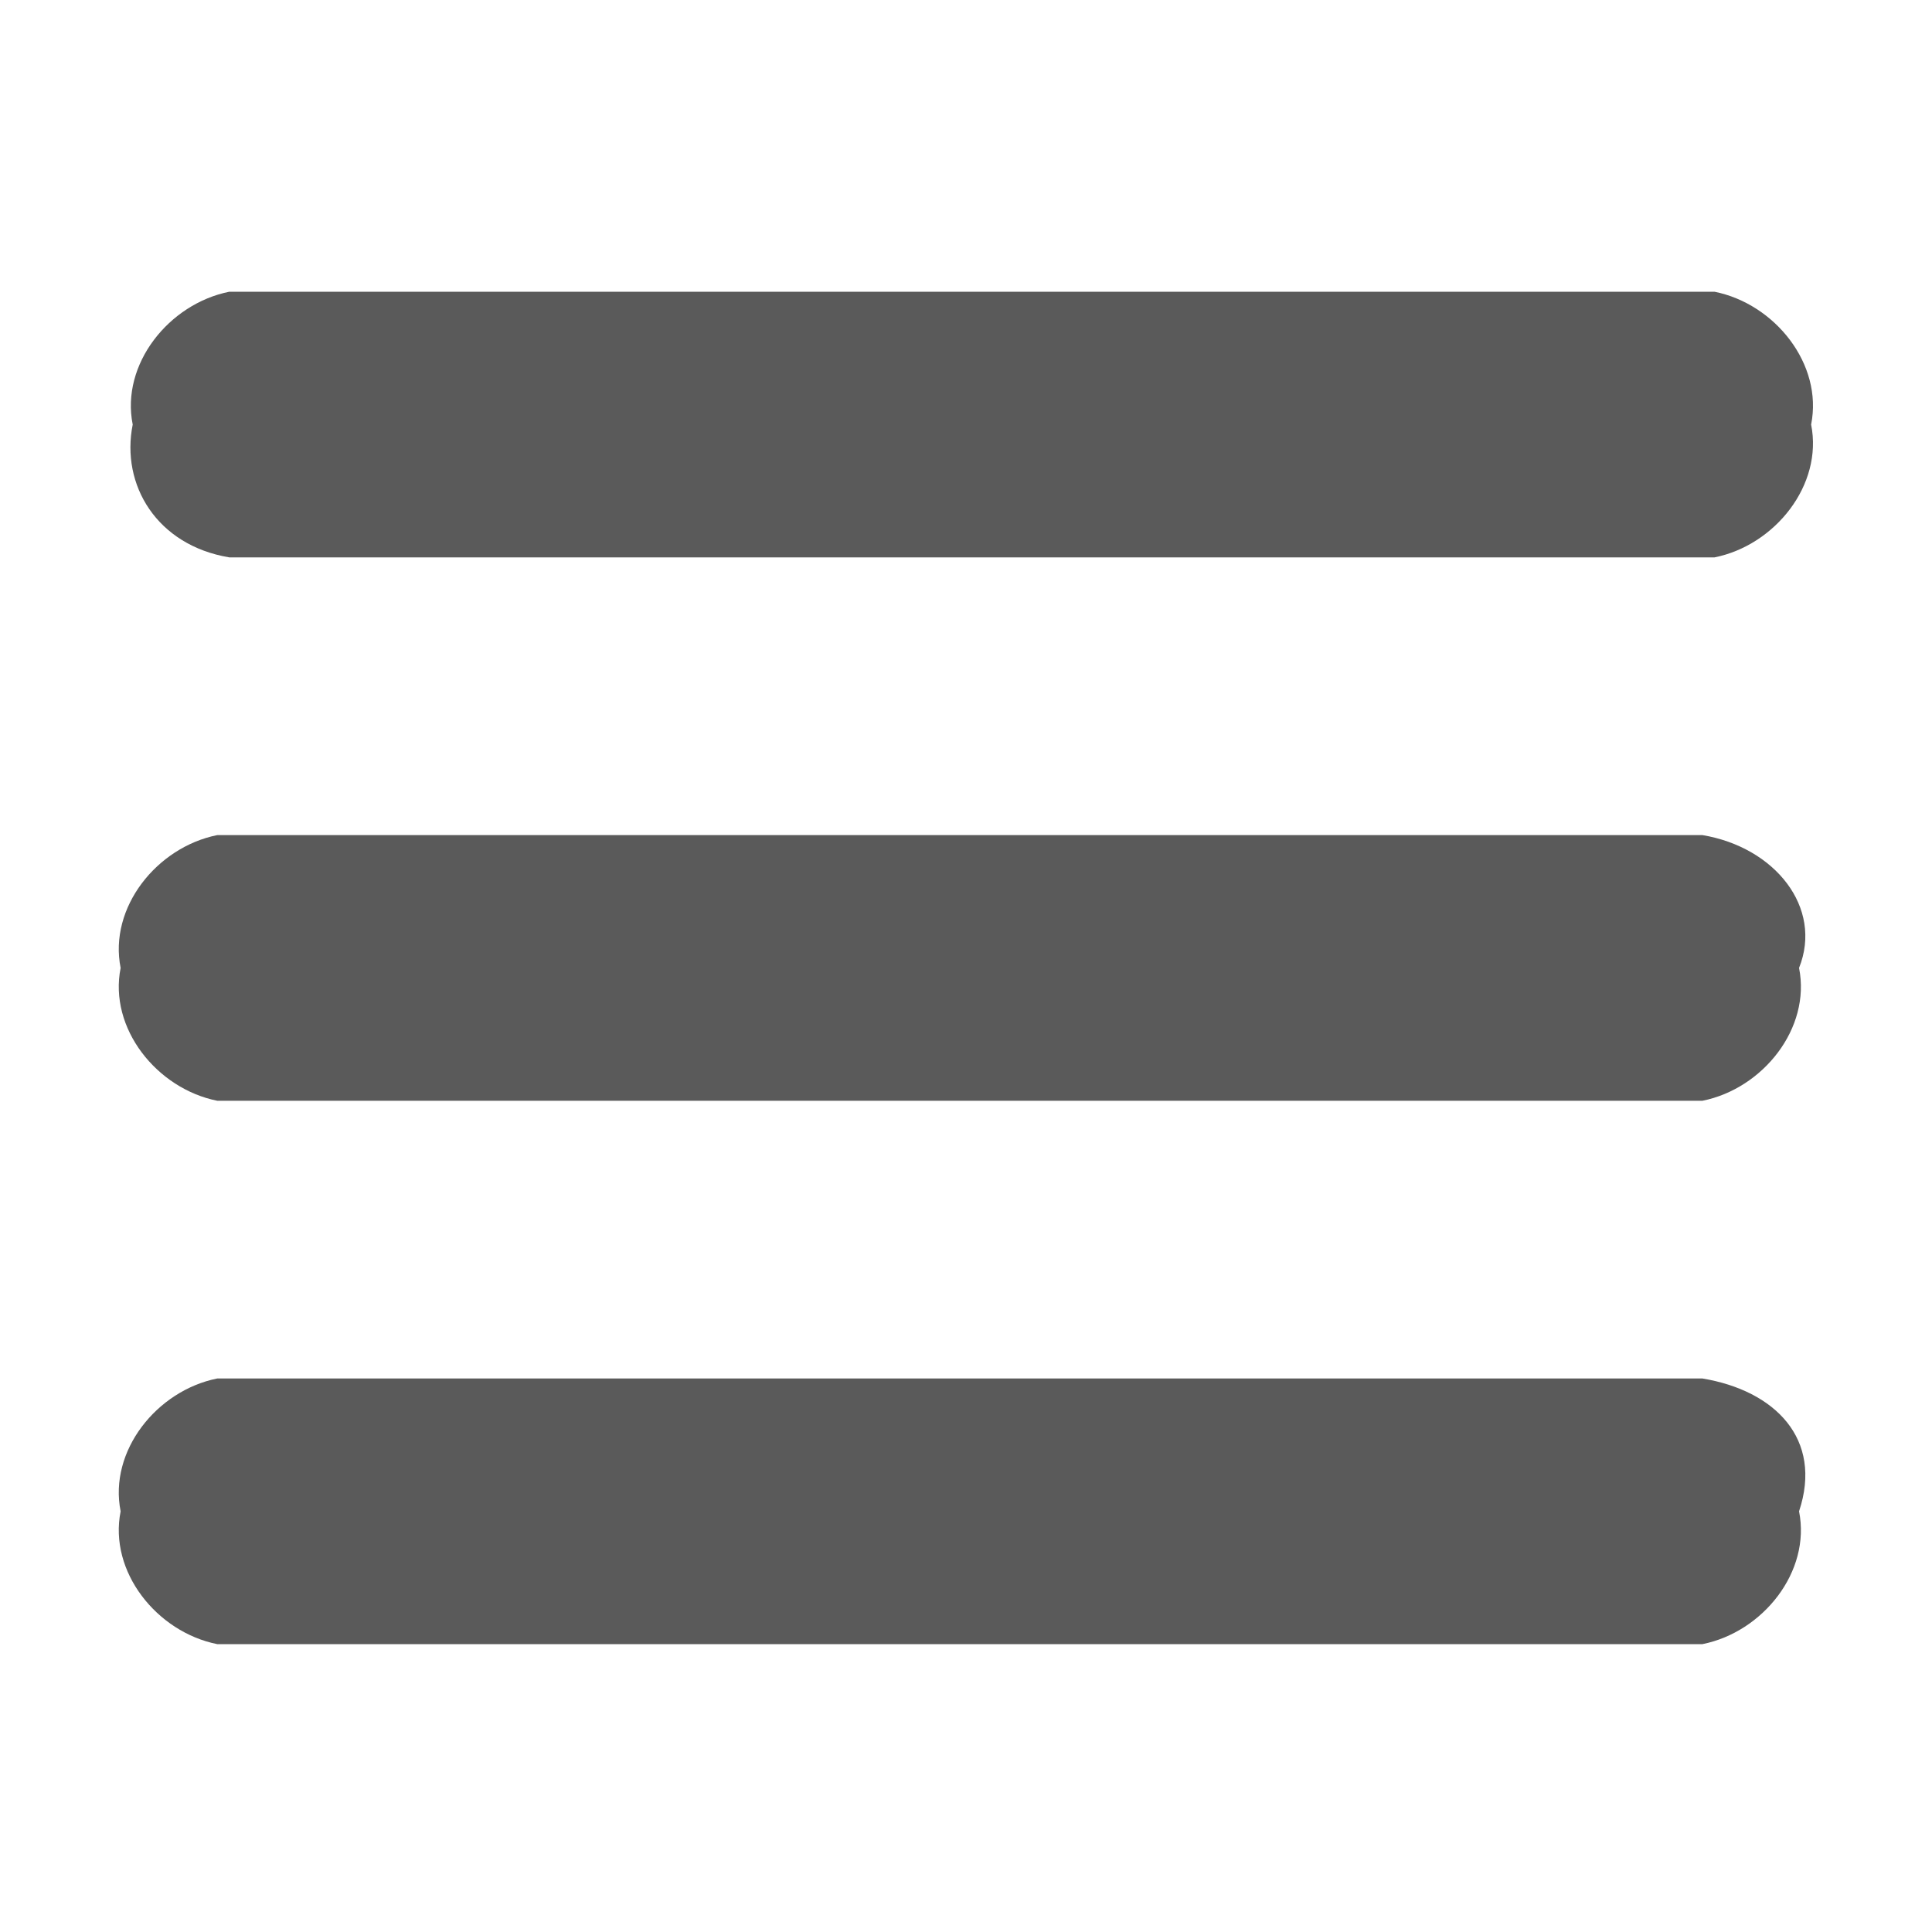 <svg xmlns="http://www.w3.org/2000/svg" viewBox="0 0 16 16"><path fill="none" d="M0 0h16v16H0z"/><path fill="none" d="M15 1v14H1V1z"/><path fill="#5a5a5a" d="M14.099 11.416h-12.3c-.5.1-.9.6-.8 1.1-.1.5.3 1 .8 1.1h12.3c.5-.1.9-.6.8-1.1.2-.6-.2-1-.8-1.1zm0-4.5h-12.3c-.5.1-.9.6-.8 1.1-.1.5.3 1 .8 1.1h12.3c.5-.1.9-.6.8-1.1.2-.5-.2-1-.8-1.1zm-12.2-2.3h12.3c.5-.1.9-.6.8-1.1.1-.5-.3-1-.8-1.1h-12.3c-.5.1-.9.6-.8 1.1-.1.5.2 1 .8 1.1z"/></svg>